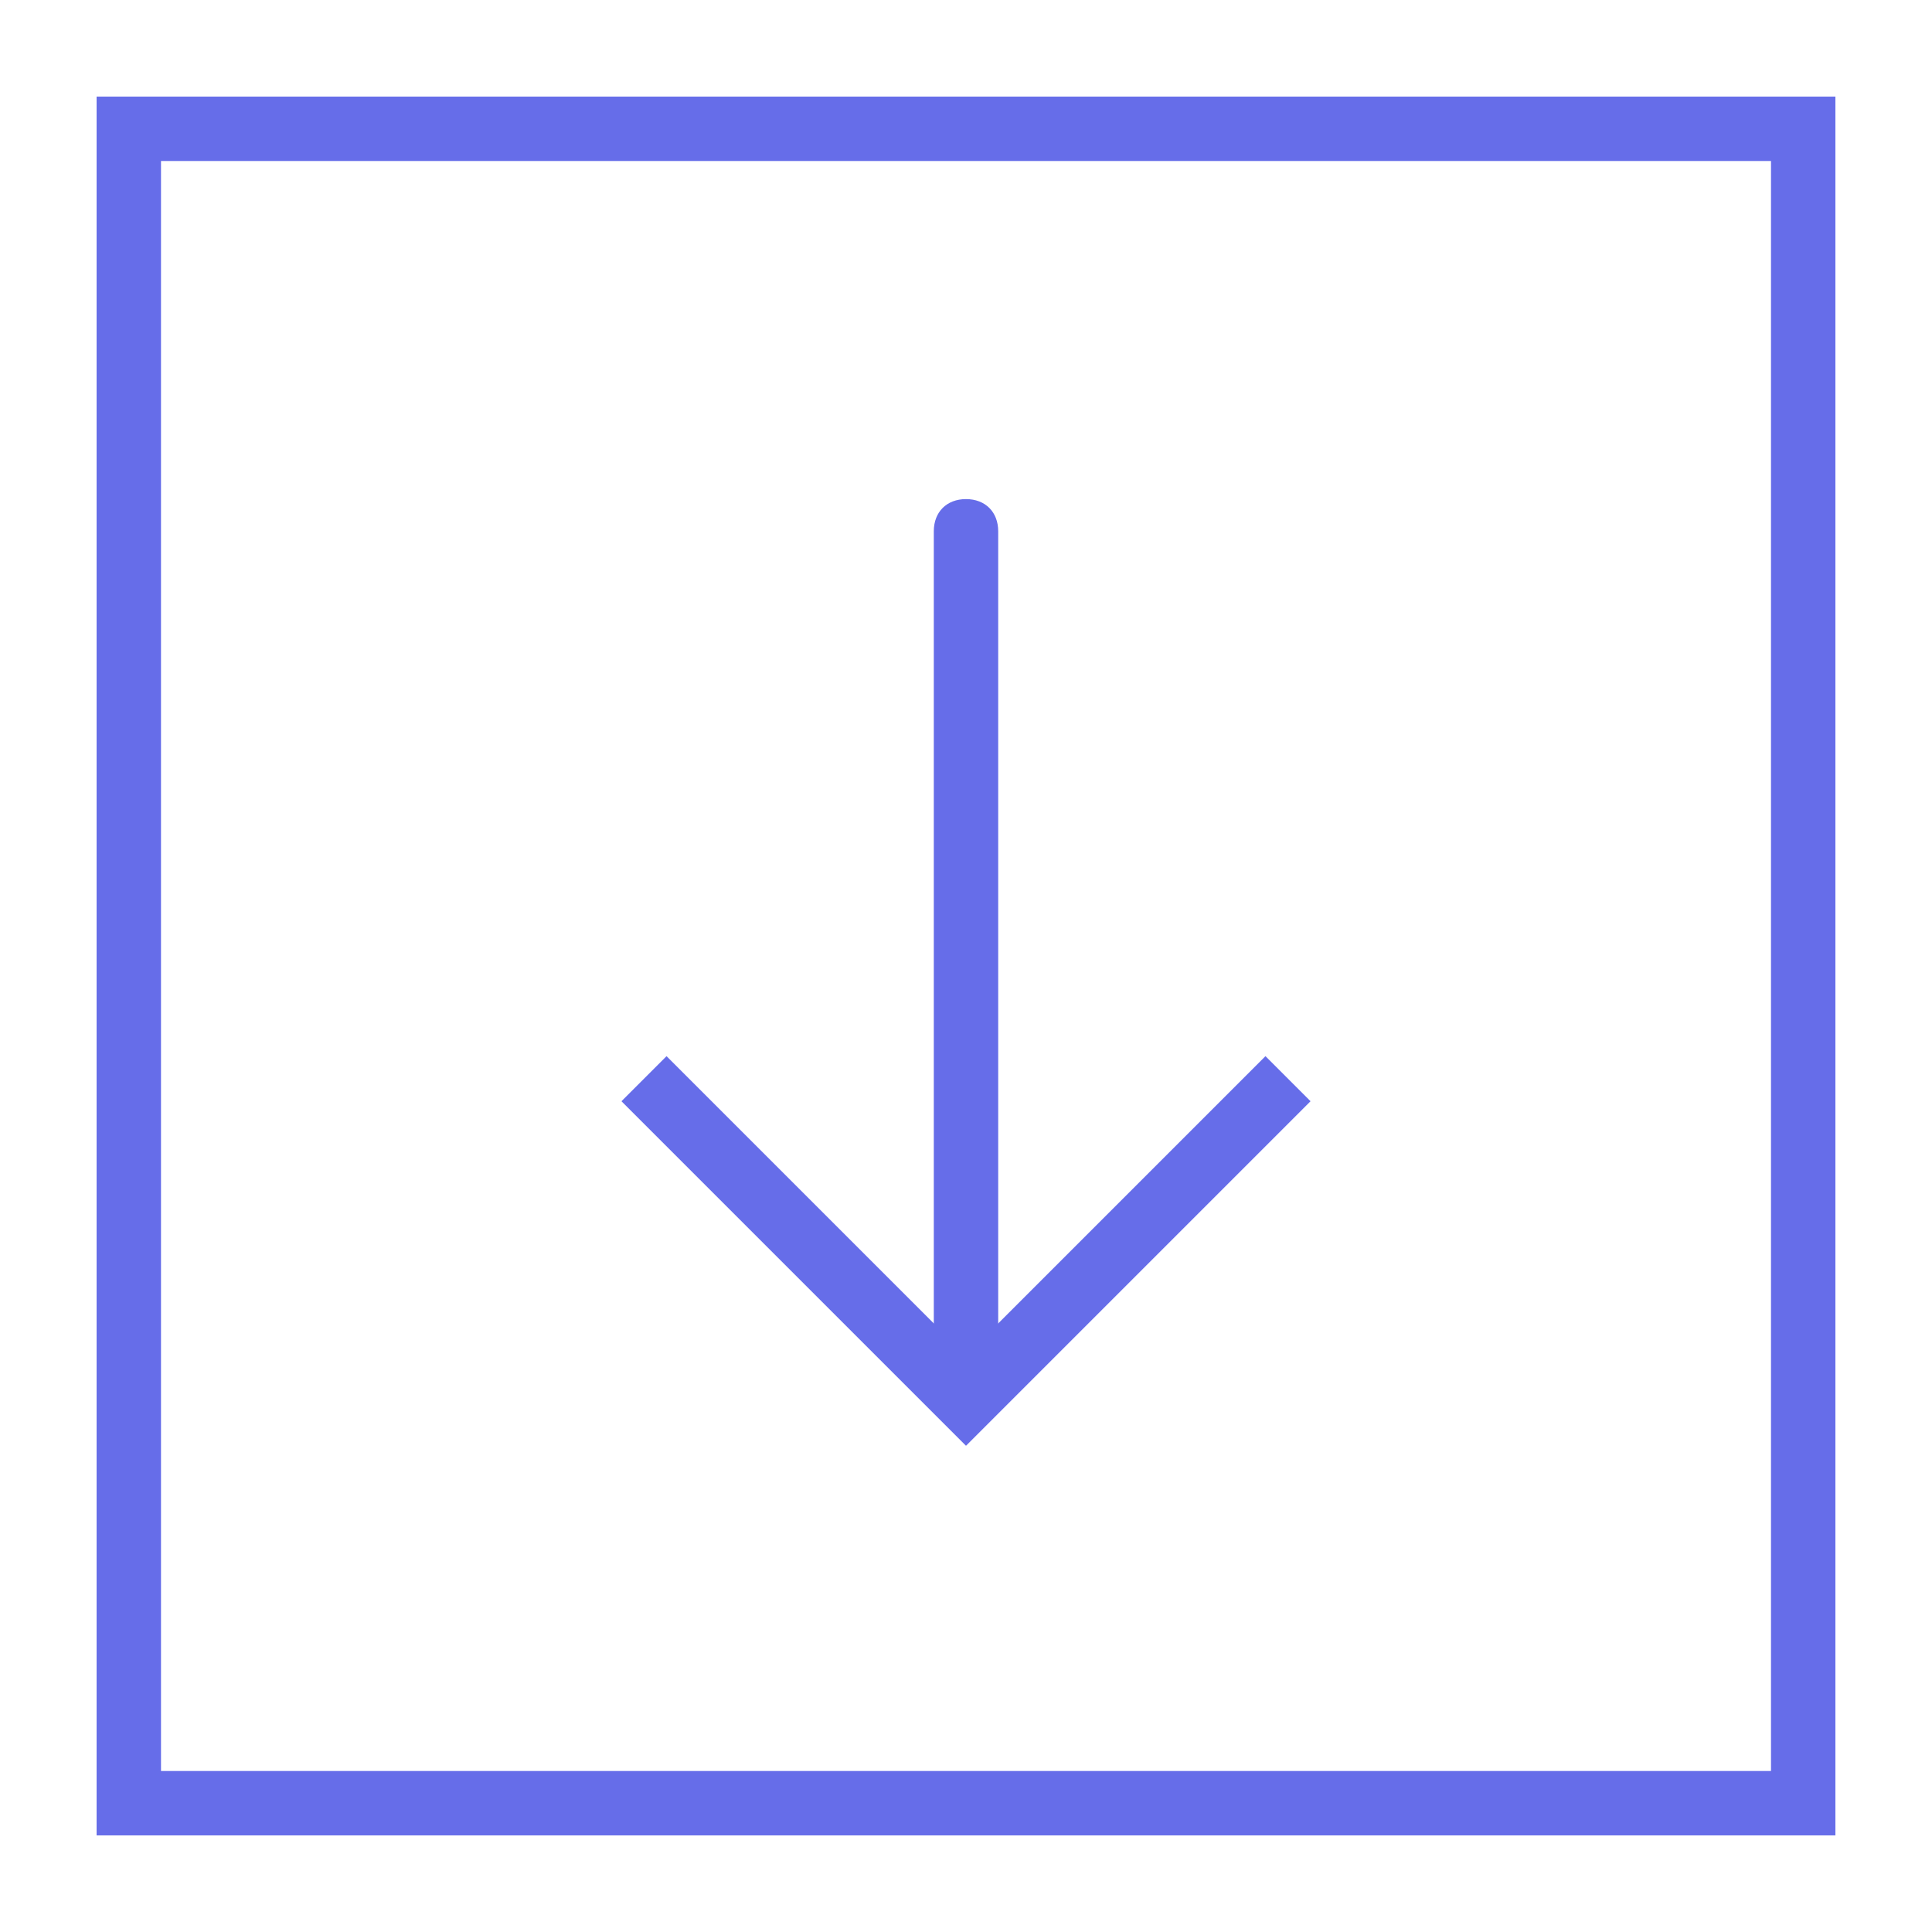<svg width="60" height="60" viewBox="0 0 60 60" fill="none" xmlns="http://www.w3.org/2000/svg">
<path d="M57 57H3V3H57V57ZM5 55H55V5H5V55Z" fill="#666DE9"/>
<path d="M30 43.5C29.4 43.5 29 43.1 29 42.5V16.5C29 15.9 29.4 15.5 30 15.5C30.6 15.5 31 15.9 31 16.5V42.5C31 43.1 30.6 43.5 30 43.5Z" fill="#666DE9"/>
<path d="M30 44.9L19.3 34.2L20.7 32.8L30 42.1L39.3 32.8L40.7 34.2L30 44.9Z" fill="#666DE9"/>
</svg>

